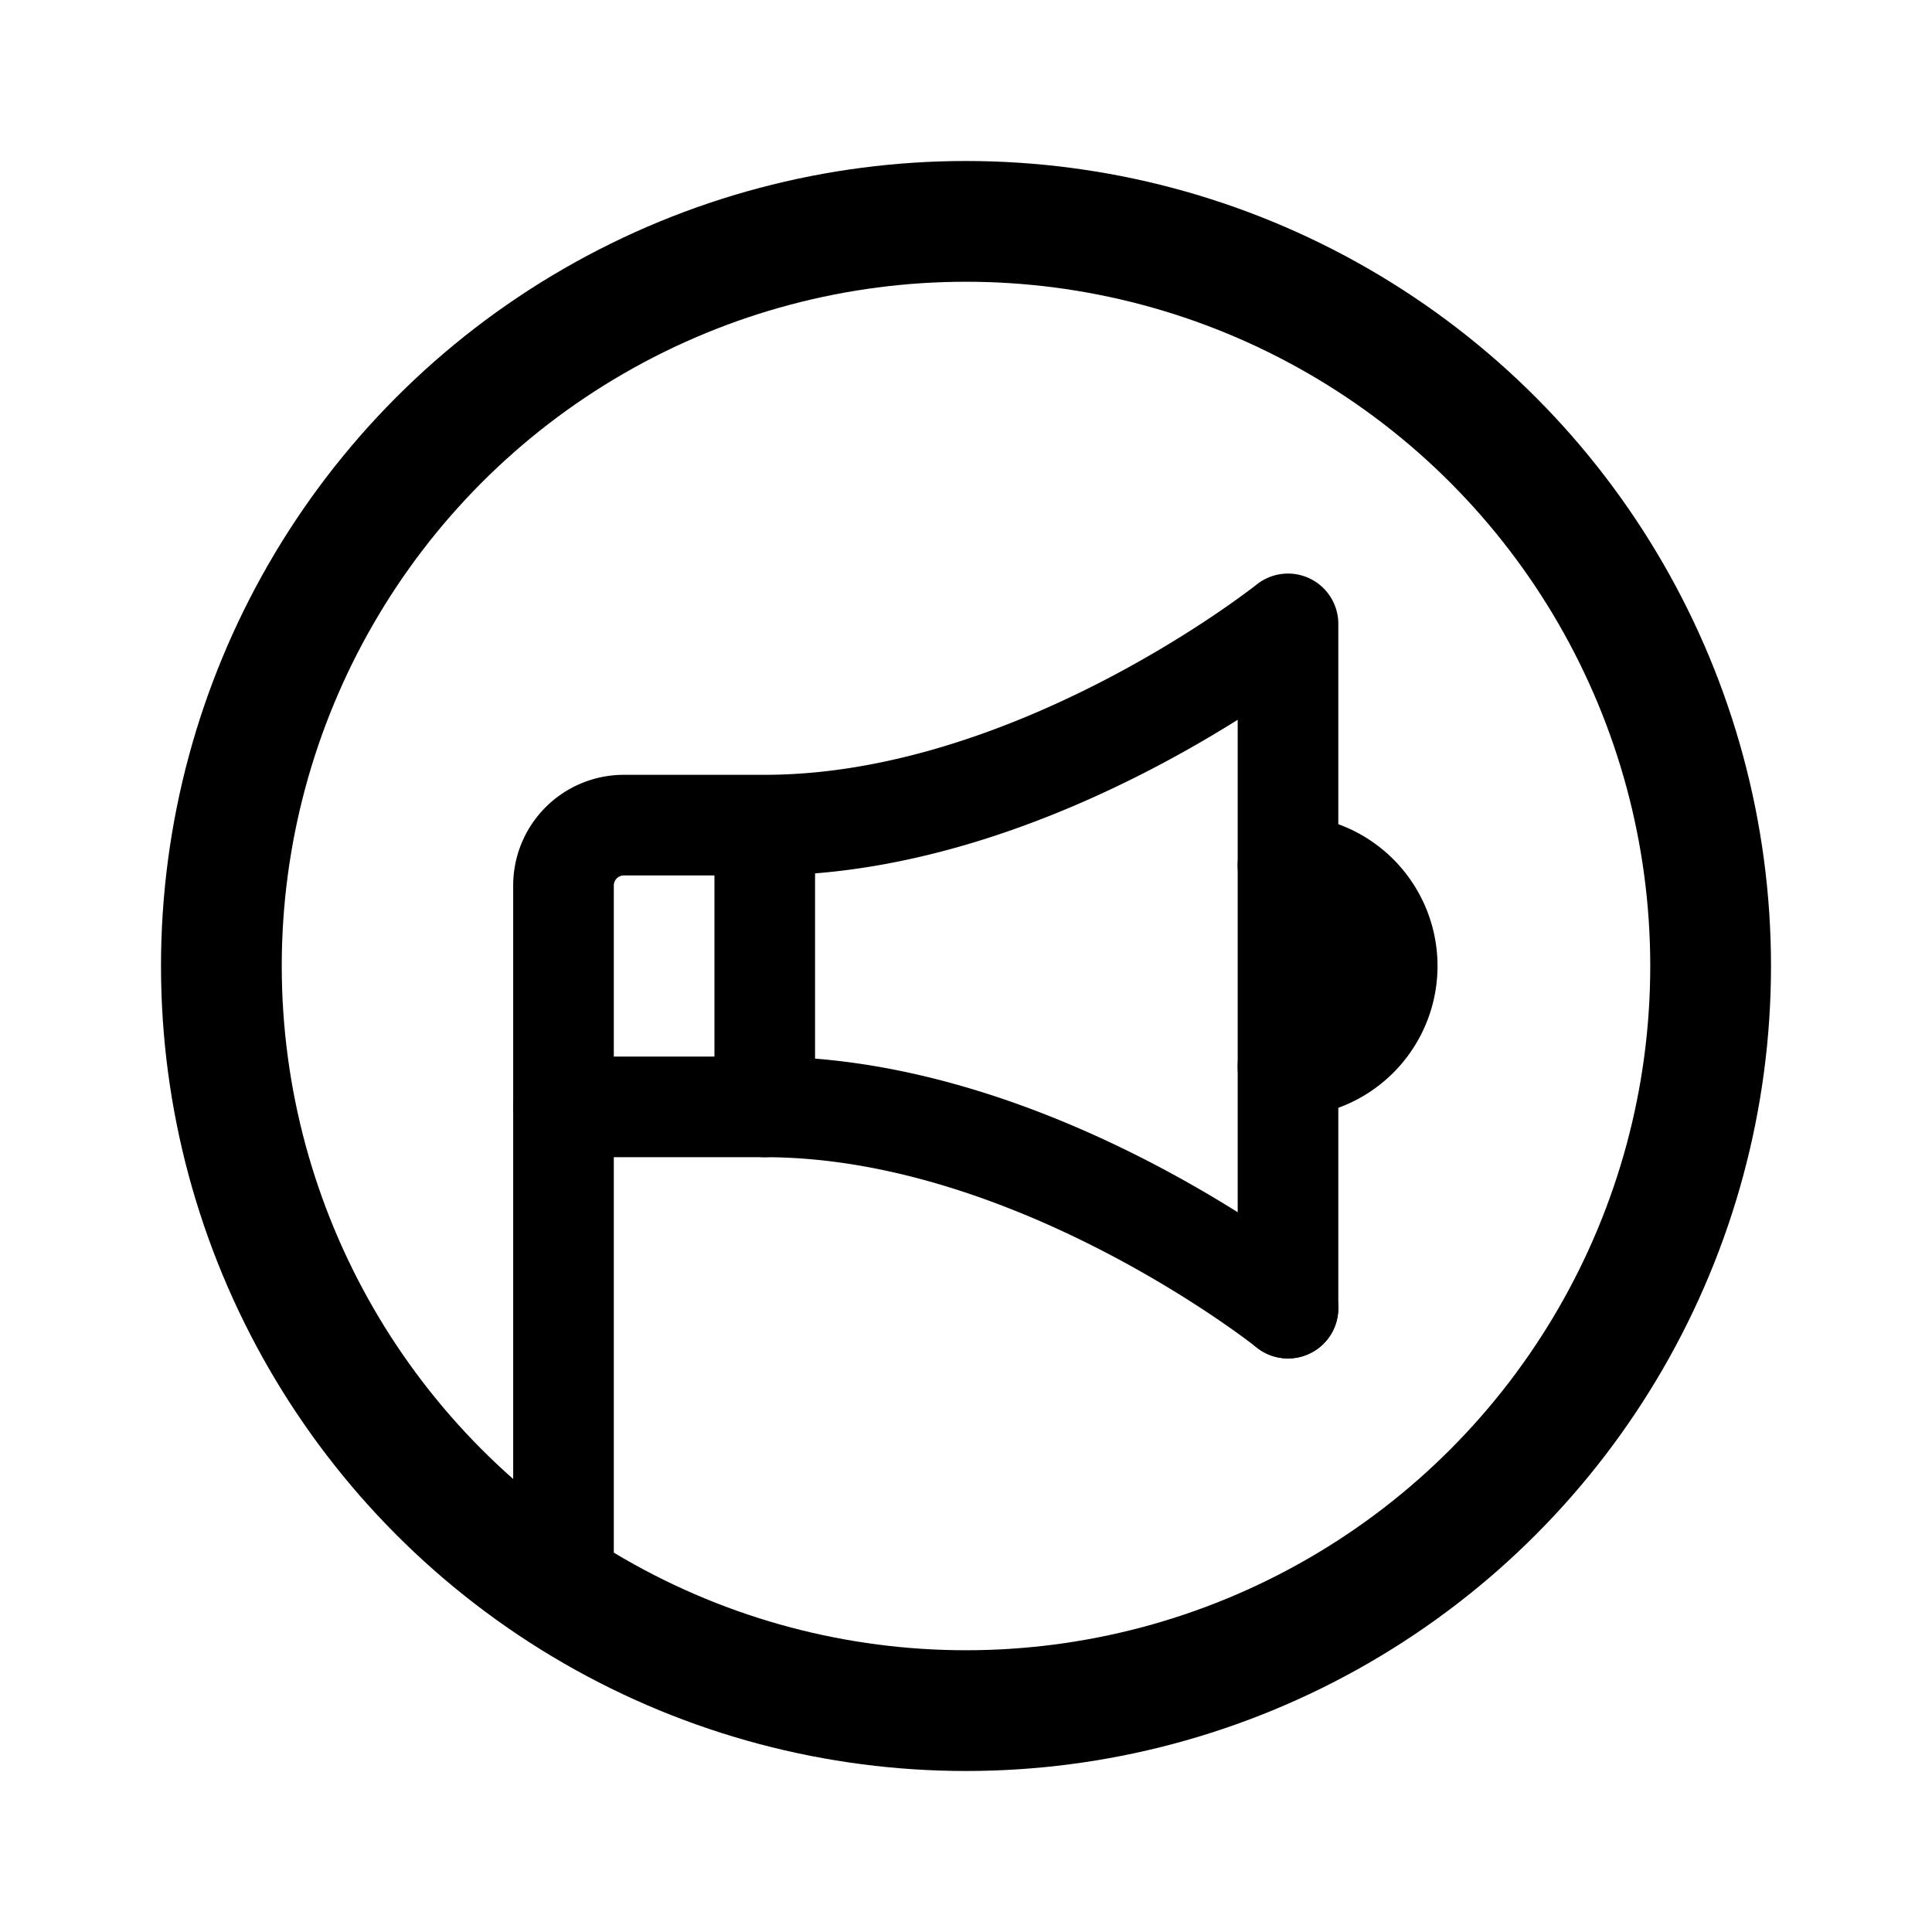 <svg width="192" height="192" viewBox="0 0 192 192" fill="none" xmlns="http://www.w3.org/2000/svg"><path d="M128 62v68M76 82v28m-20 48V88a6 6 0 0 1 6-6h14c27 0 52-20 52-20" stroke="#000" stroke-width="10" stroke-linecap="round" stroke-linejoin="round"/><path d="M56 110h20c27 0 52 20 52 20m0-24a10.001 10.001 0 0 0 0-20" stroke="#000" stroke-width="10" stroke-linecap="round" stroke-linejoin="round"/><circle cx="96" cy="96" r="74" stroke="#000" stroke-width="12" stroke-linejoin="round"/></svg>